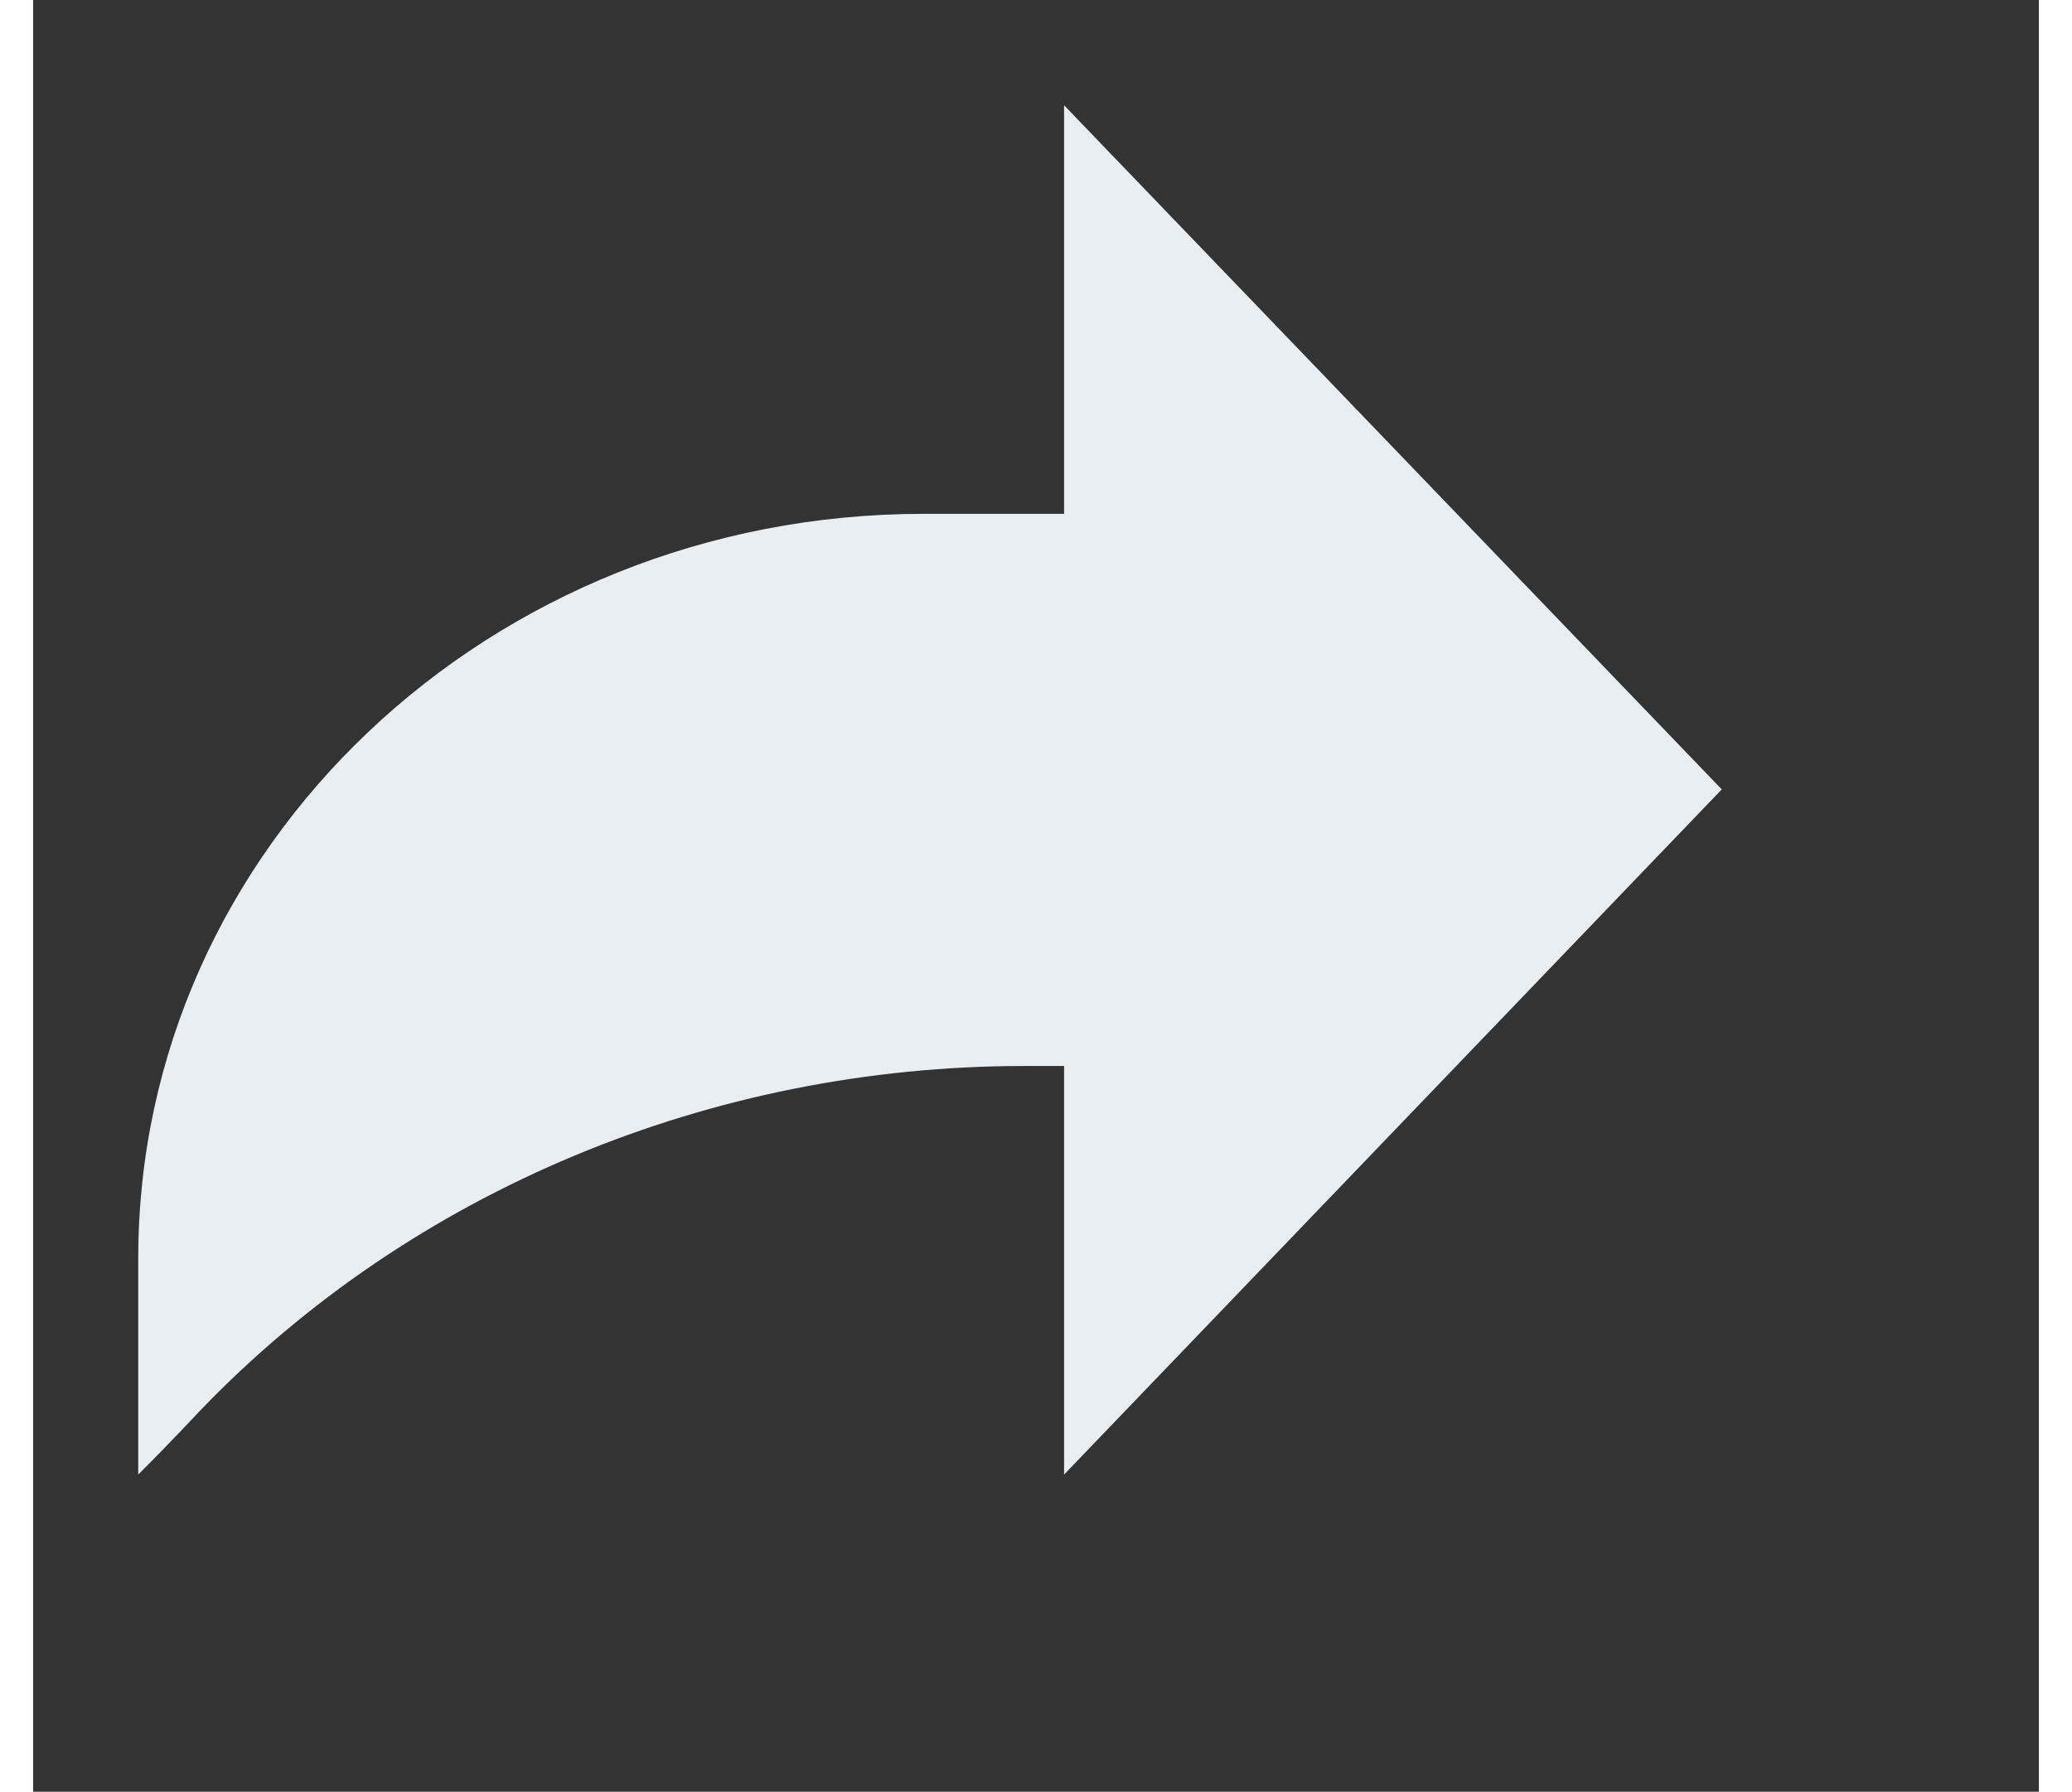 <?xml version="1.0" encoding="UTF-8" standalone="no"?>
<!DOCTYPE svg PUBLIC "-//W3C//DTD SVG 1.1//EN" "http://www.w3.org/Graphics/SVG/1.1/DTD/svg11.dtd">
<svg version="1.1" xmlns="http://www.w3.org/2000/svg" xmlns:xlink="http://www.w3.org/1999/xlink" preserveAspectRatio="xMidYMid meet" viewBox="14.004 -0.987 19 16.971" width="15" height="12.97"><rect x="14.004" y="-0.987" width="19" height="16.971" fill="#333333" stroke="none"/><defs><path d="M23.77 0.01L23.77 3.88C22.97 3.88 22.53 3.88 22.44 3.88C18.33 3.88 15 7.04 15 10.93C15 11.07 15 11.75 15 12.98C15.36 12.62 15.55 12.41 15.59 12.37C17.59 10.29 20.43 9.11 23.39 9.11C23.42 9.11 23.54 9.11 23.77 9.11L23.77 12.98L30 6.49L23.77 0.01Z" id="a19DjTQWEd"></path></defs><g><g><use xlink:href="#a19DjTQWEd" opacity="1" fill="#e9eef3" fill-opacity="1"></use><g><use xlink:href="#a19DjTQWEd" opacity="1" fill-opacity="0" stroke="#000000" stroke-width="1" stroke-opacity="0"></use></g></g></g></svg>